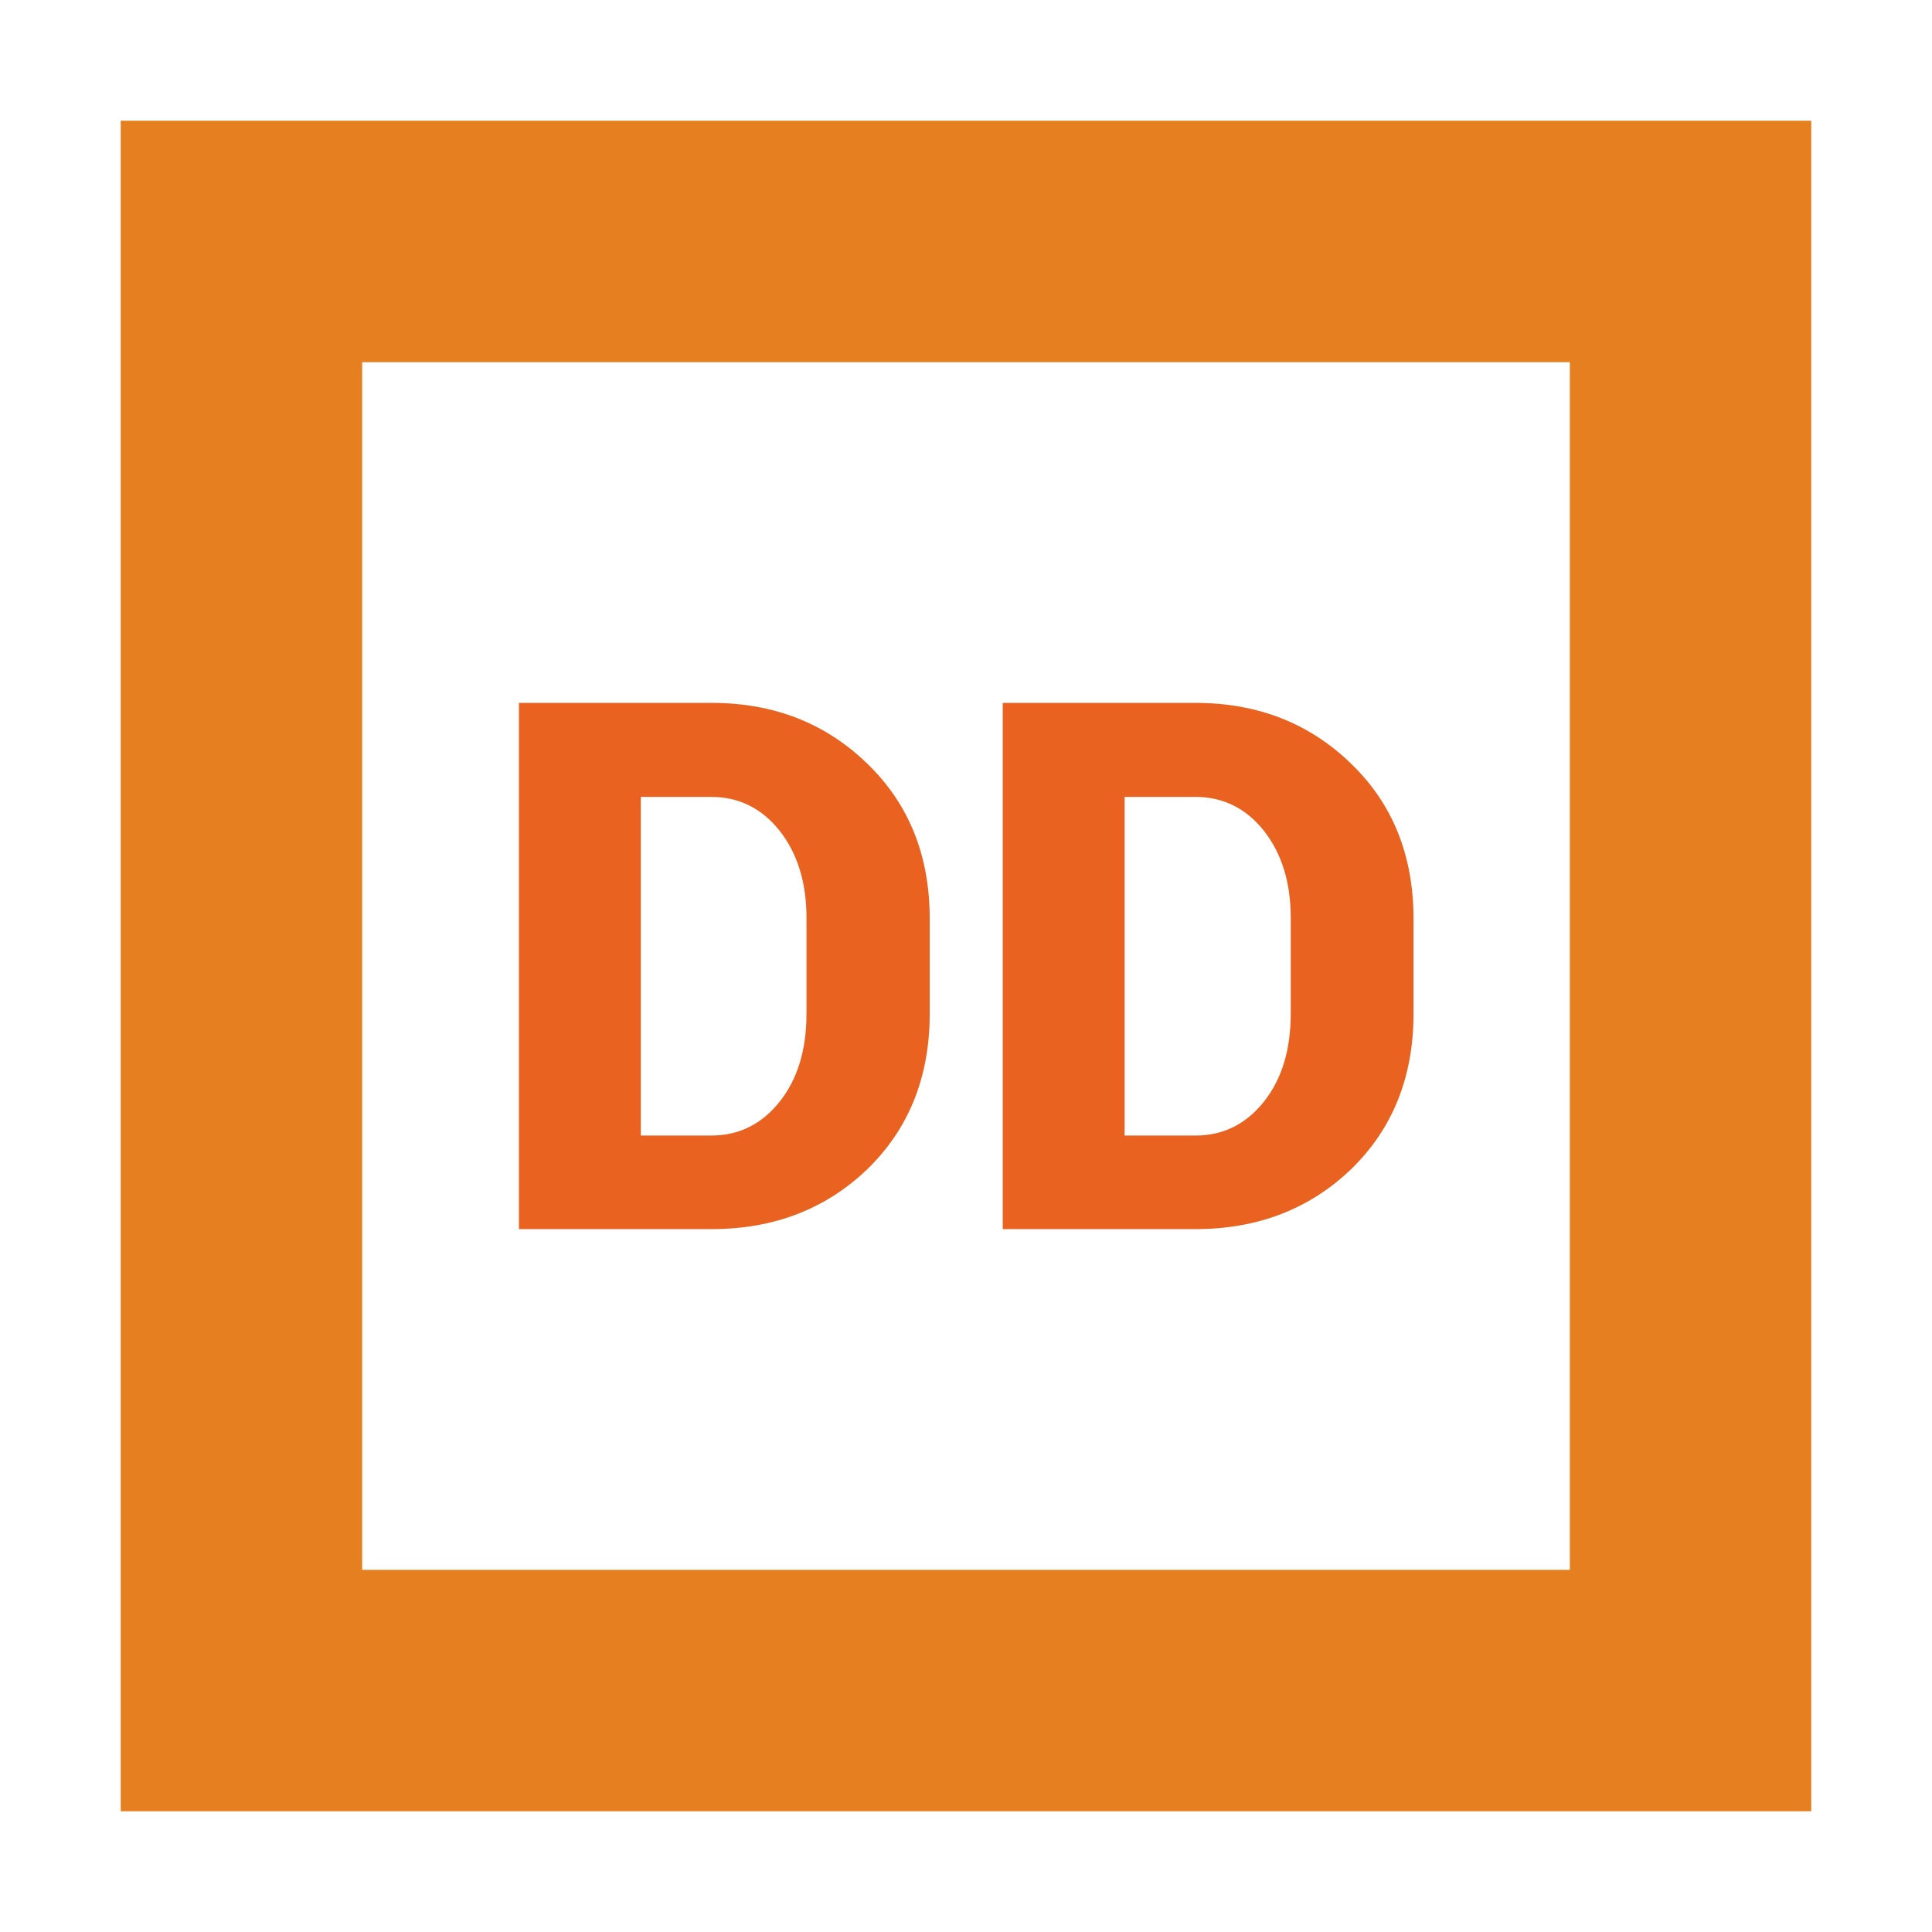 <?xml version="1.0" encoding="UTF-8" standalone="no"?>
<!-- Created with Inkscape (http://www.inkscape.org/) -->

<svg
   width="16"
   height="16"
   viewBox="0 0 4.233 4.233"
   version="1.1"
   id="svg5"
   inkscape:version="1.2.1 (9c6d41e410, 2022-07-14)"
   sodipodi:docname="debug_draw_icon.svg"
   xmlns:inkscape="http://www.inkscape.org/namespaces/inkscape"
   xmlns:sodipodi="http://sodipodi.sourceforge.net/DTD/sodipodi-0.dtd"
   xmlns="http://www.w3.org/2000/svg"
   xmlns:svg="http://www.w3.org/2000/svg">
  <sodipodi:namedview
     id="namedview7"
     pagecolor="#505050"
     bordercolor="#eeeeee"
     borderopacity="1"
     inkscape:showpageshadow="0"
     inkscape:pageopacity="0"
     inkscape:pagecheckerboard="0"
     inkscape:deskcolor="#505050"
     inkscape:document-units="px"
     showgrid="false"
     inkscape:zoom="53.821773"
     inkscape:cx="8.5560169"
     inkscape:cy="7.134659"
     inkscape:window-width="2435"
     inkscape:window-height="1406"
     inkscape:window-x="114"
     inkscape:window-y="-11"
     inkscape:window-maximized="1"
     inkscape:current-layer="layer1" />
  <defs
     id="defs2" />
  <g
     inkscape:label="Layer 1"
     inkscape:groupmode="layer"
     id="layer1">
    <rect
       style="fill:none;stroke-width:0.529;stroke-linecap:square;stroke-miterlimit:22.4;paint-order:fill markers stroke;stroke:#e67f1f;stroke-opacity:1;stroke-dasharray:none"
       id="rect234"
       width="3.175"
       height="3.175"
       x="0.529"
       y="0.529" />
    <g
       aria-label="DD"
       id="text898"
       style="font-size:1.622px;line-height:1.25;font-family:Roboto;-inkscape-font-specification:'Roboto, Normal';text-align:center;letter-spacing:0px;word-spacing:0px;text-anchor:middle;fill:#e9621f;stroke-width:0.265">
      <path
         d="M 1.137,2.693 V 1.54 h 0.422 q 0.204,0 0.341,0.133 0.137,0.132 0.137,0.34 v 0.208 q 0,0.208 -0.137,0.341 Q 1.763,2.693 1.559,2.693 Z M 1.404,1.746 v 0.742 h 0.154 q 0.091,0 0.15,-0.074 0.059,-0.074 0.059,-0.193 V 2.011 q 0,-0.116 -0.059,-0.191 -0.059,-0.074 -0.15,-0.074 z"
         id="path2739" />
      <path
         d="M 2.197,2.693 V 1.54 H 2.619 q 0.204,0 0.341,0.133 0.137,0.132 0.137,0.34 v 0.208 q 0,0.208 -0.137,0.341 Q 2.823,2.693 2.619,2.693 Z M 2.464,1.746 v 0.742 H 2.619 q 0.091,0 0.15,-0.074 0.059,-0.074 0.059,-0.193 V 2.011 q 0,-0.116 -0.059,-0.191 -0.059,-0.074 -0.15,-0.074 z"
         id="path2741" />
    </g>
  </g>
</svg>
